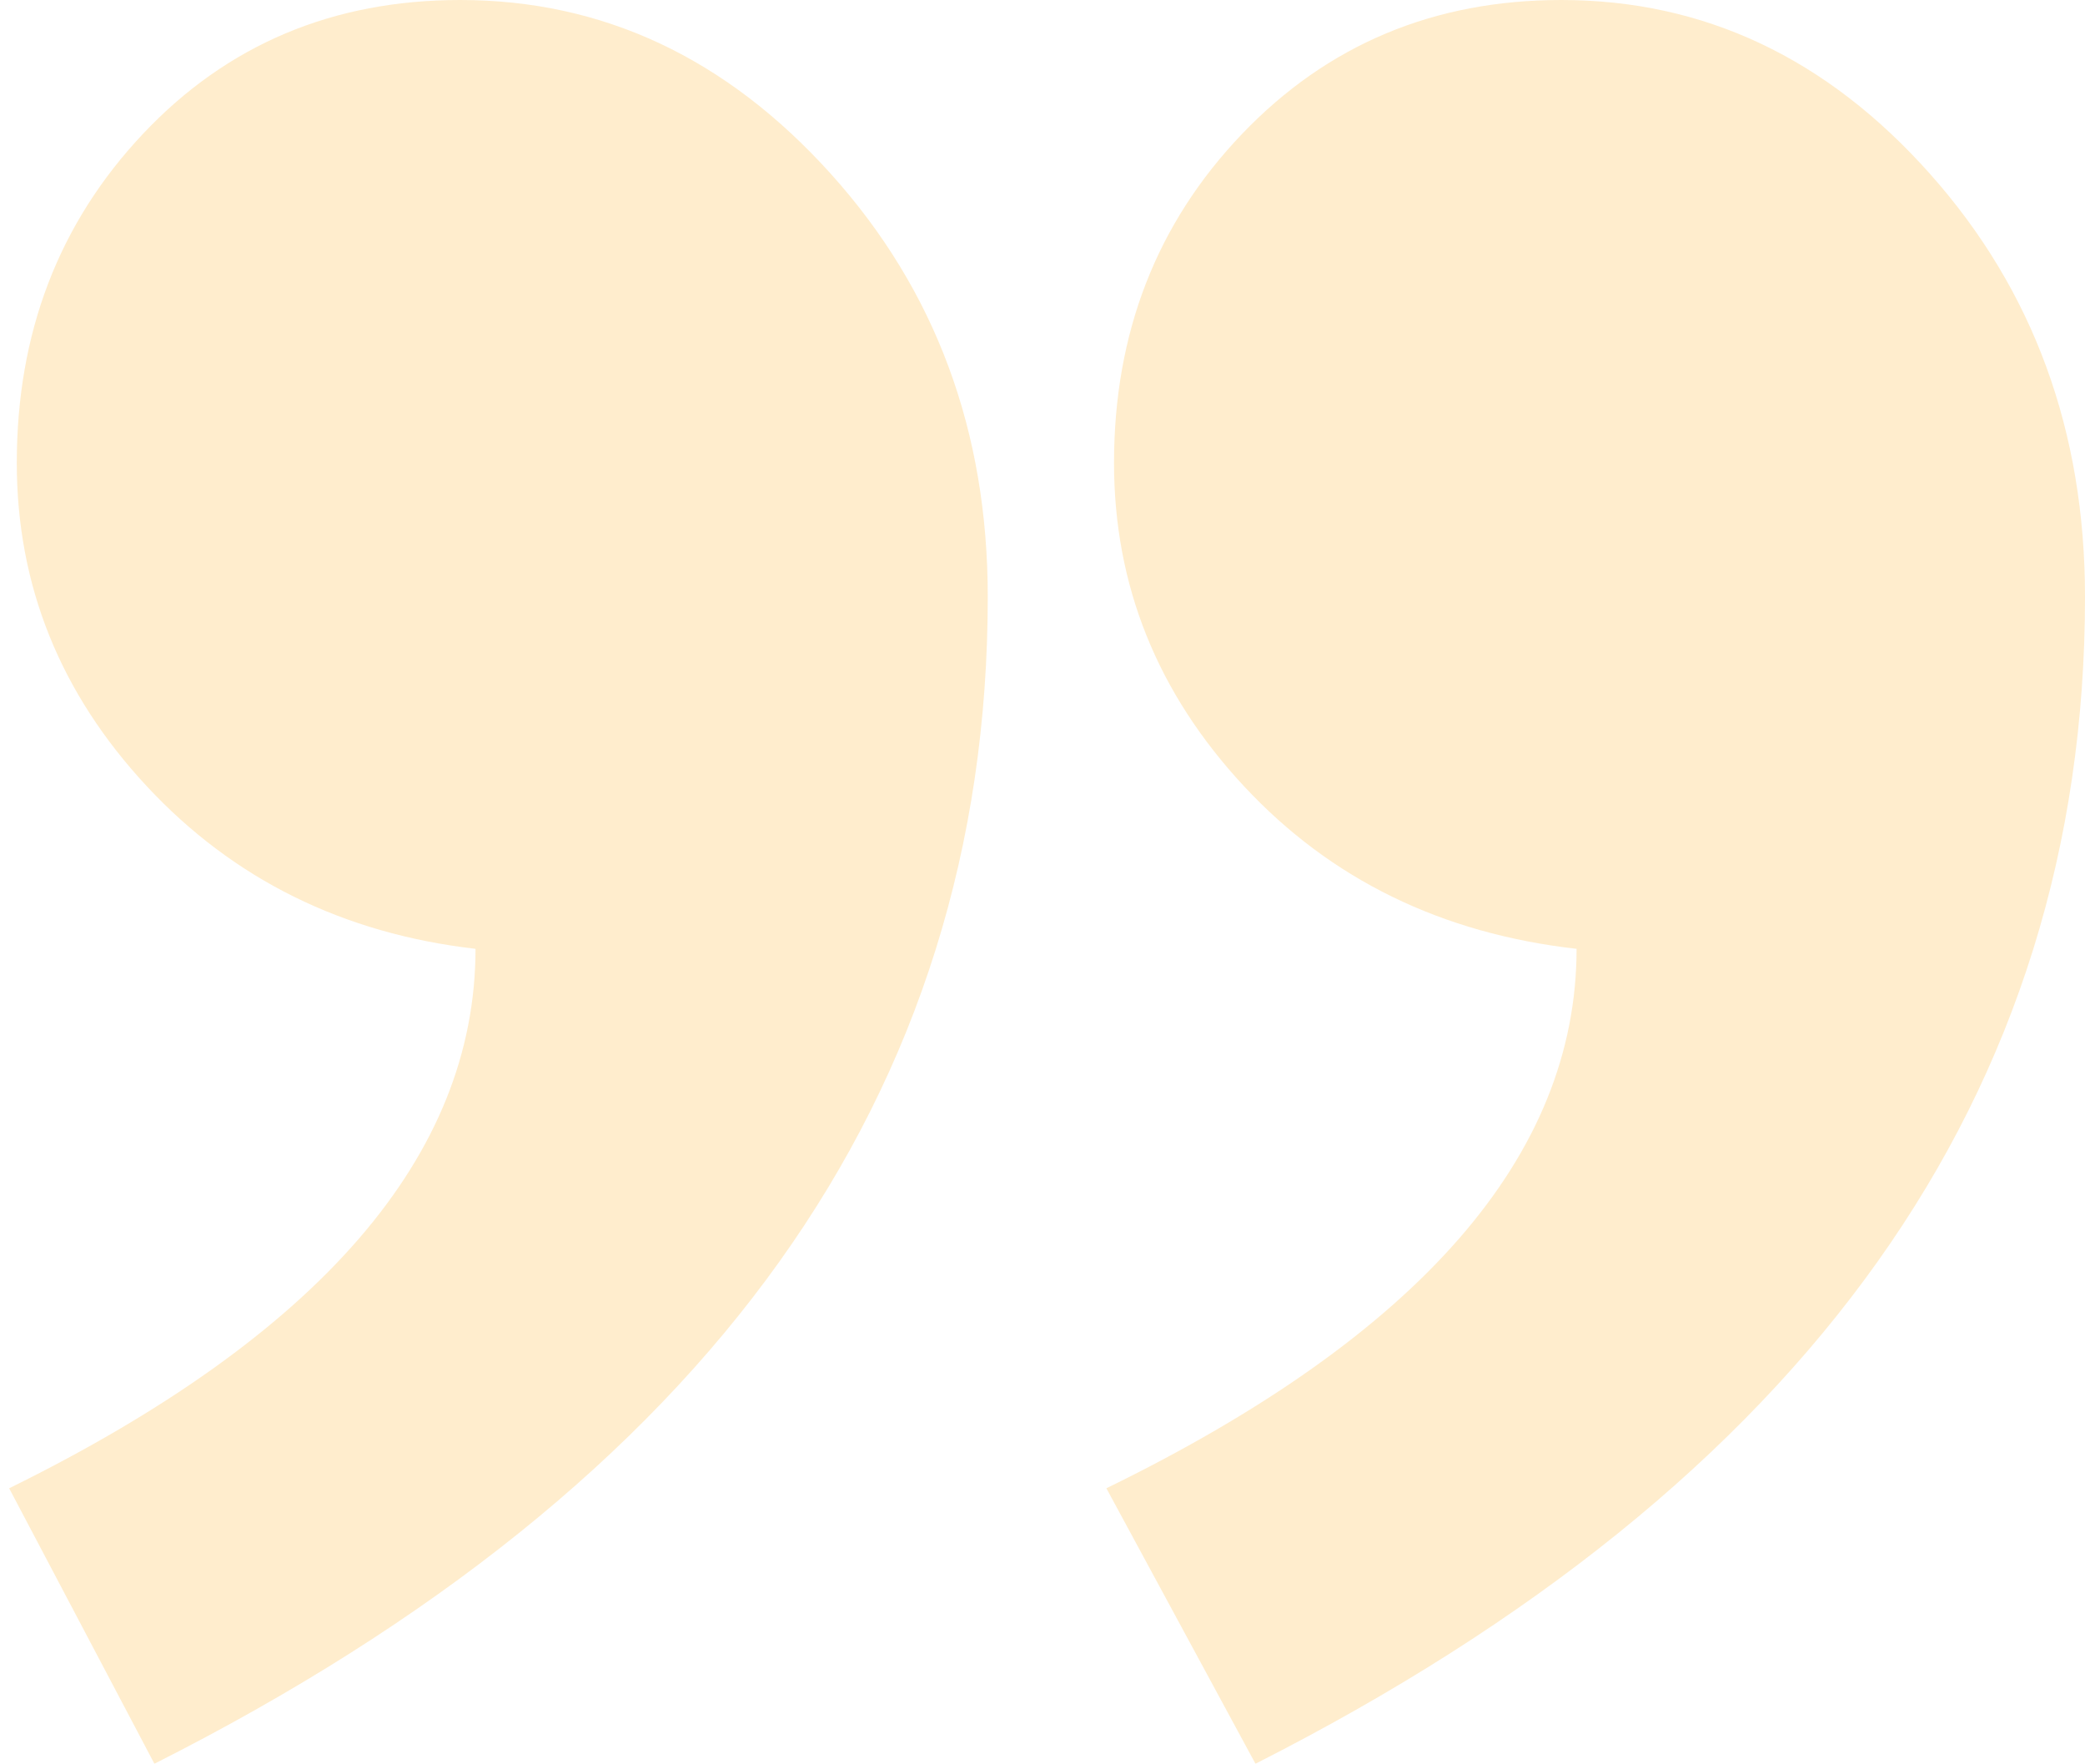 <svg width="279" height="236" viewBox="0 0 279 236" fill="none" xmlns="http://www.w3.org/2000/svg">
<g opacity="0.2" clip-path="url(#clip0)">
<path fill-rule="evenodd" clip-rule="evenodd" d="M1.224 199.141C42.828 178.664 63.63 154.603 63.63 126.959C45.897 124.911 31.233 117.659 19.639 105.202C8.044 92.745 2.247 78.326 2.247 61.944C2.247 44.538 7.873 29.863 19.127 17.918C30.381 5.972 44.533 0 61.584 0C80.681 0 97.221 7.764 111.203 23.293C125.184 38.822 132.175 57.677 132.175 79.861C132.175 146.412 95.004 198.458 20.662 236L1.224 199.141ZM148.048 199.141C189.994 178.664 210.966 154.603 210.966 126.959C192.892 124.911 178.058 117.659 166.463 105.202C154.869 92.745 149.071 78.326 149.071 61.944C149.071 44.538 154.783 29.863 166.208 17.918C177.632 5.972 191.869 0 208.92 0C228.018 0 244.472 7.764 258.283 23.293C272.094 38.822 279 57.677 279 79.861C279 146.412 242 198.458 167.998 236L148.048 199.141Z" fill="#FFA504"/>
</g>
<defs>
<clipPath id="clip0">
<rect width="279" height="236" fill="white" transform="translate(279 236) rotate(-180)"/>
</clipPath>
</defs>
</svg>
